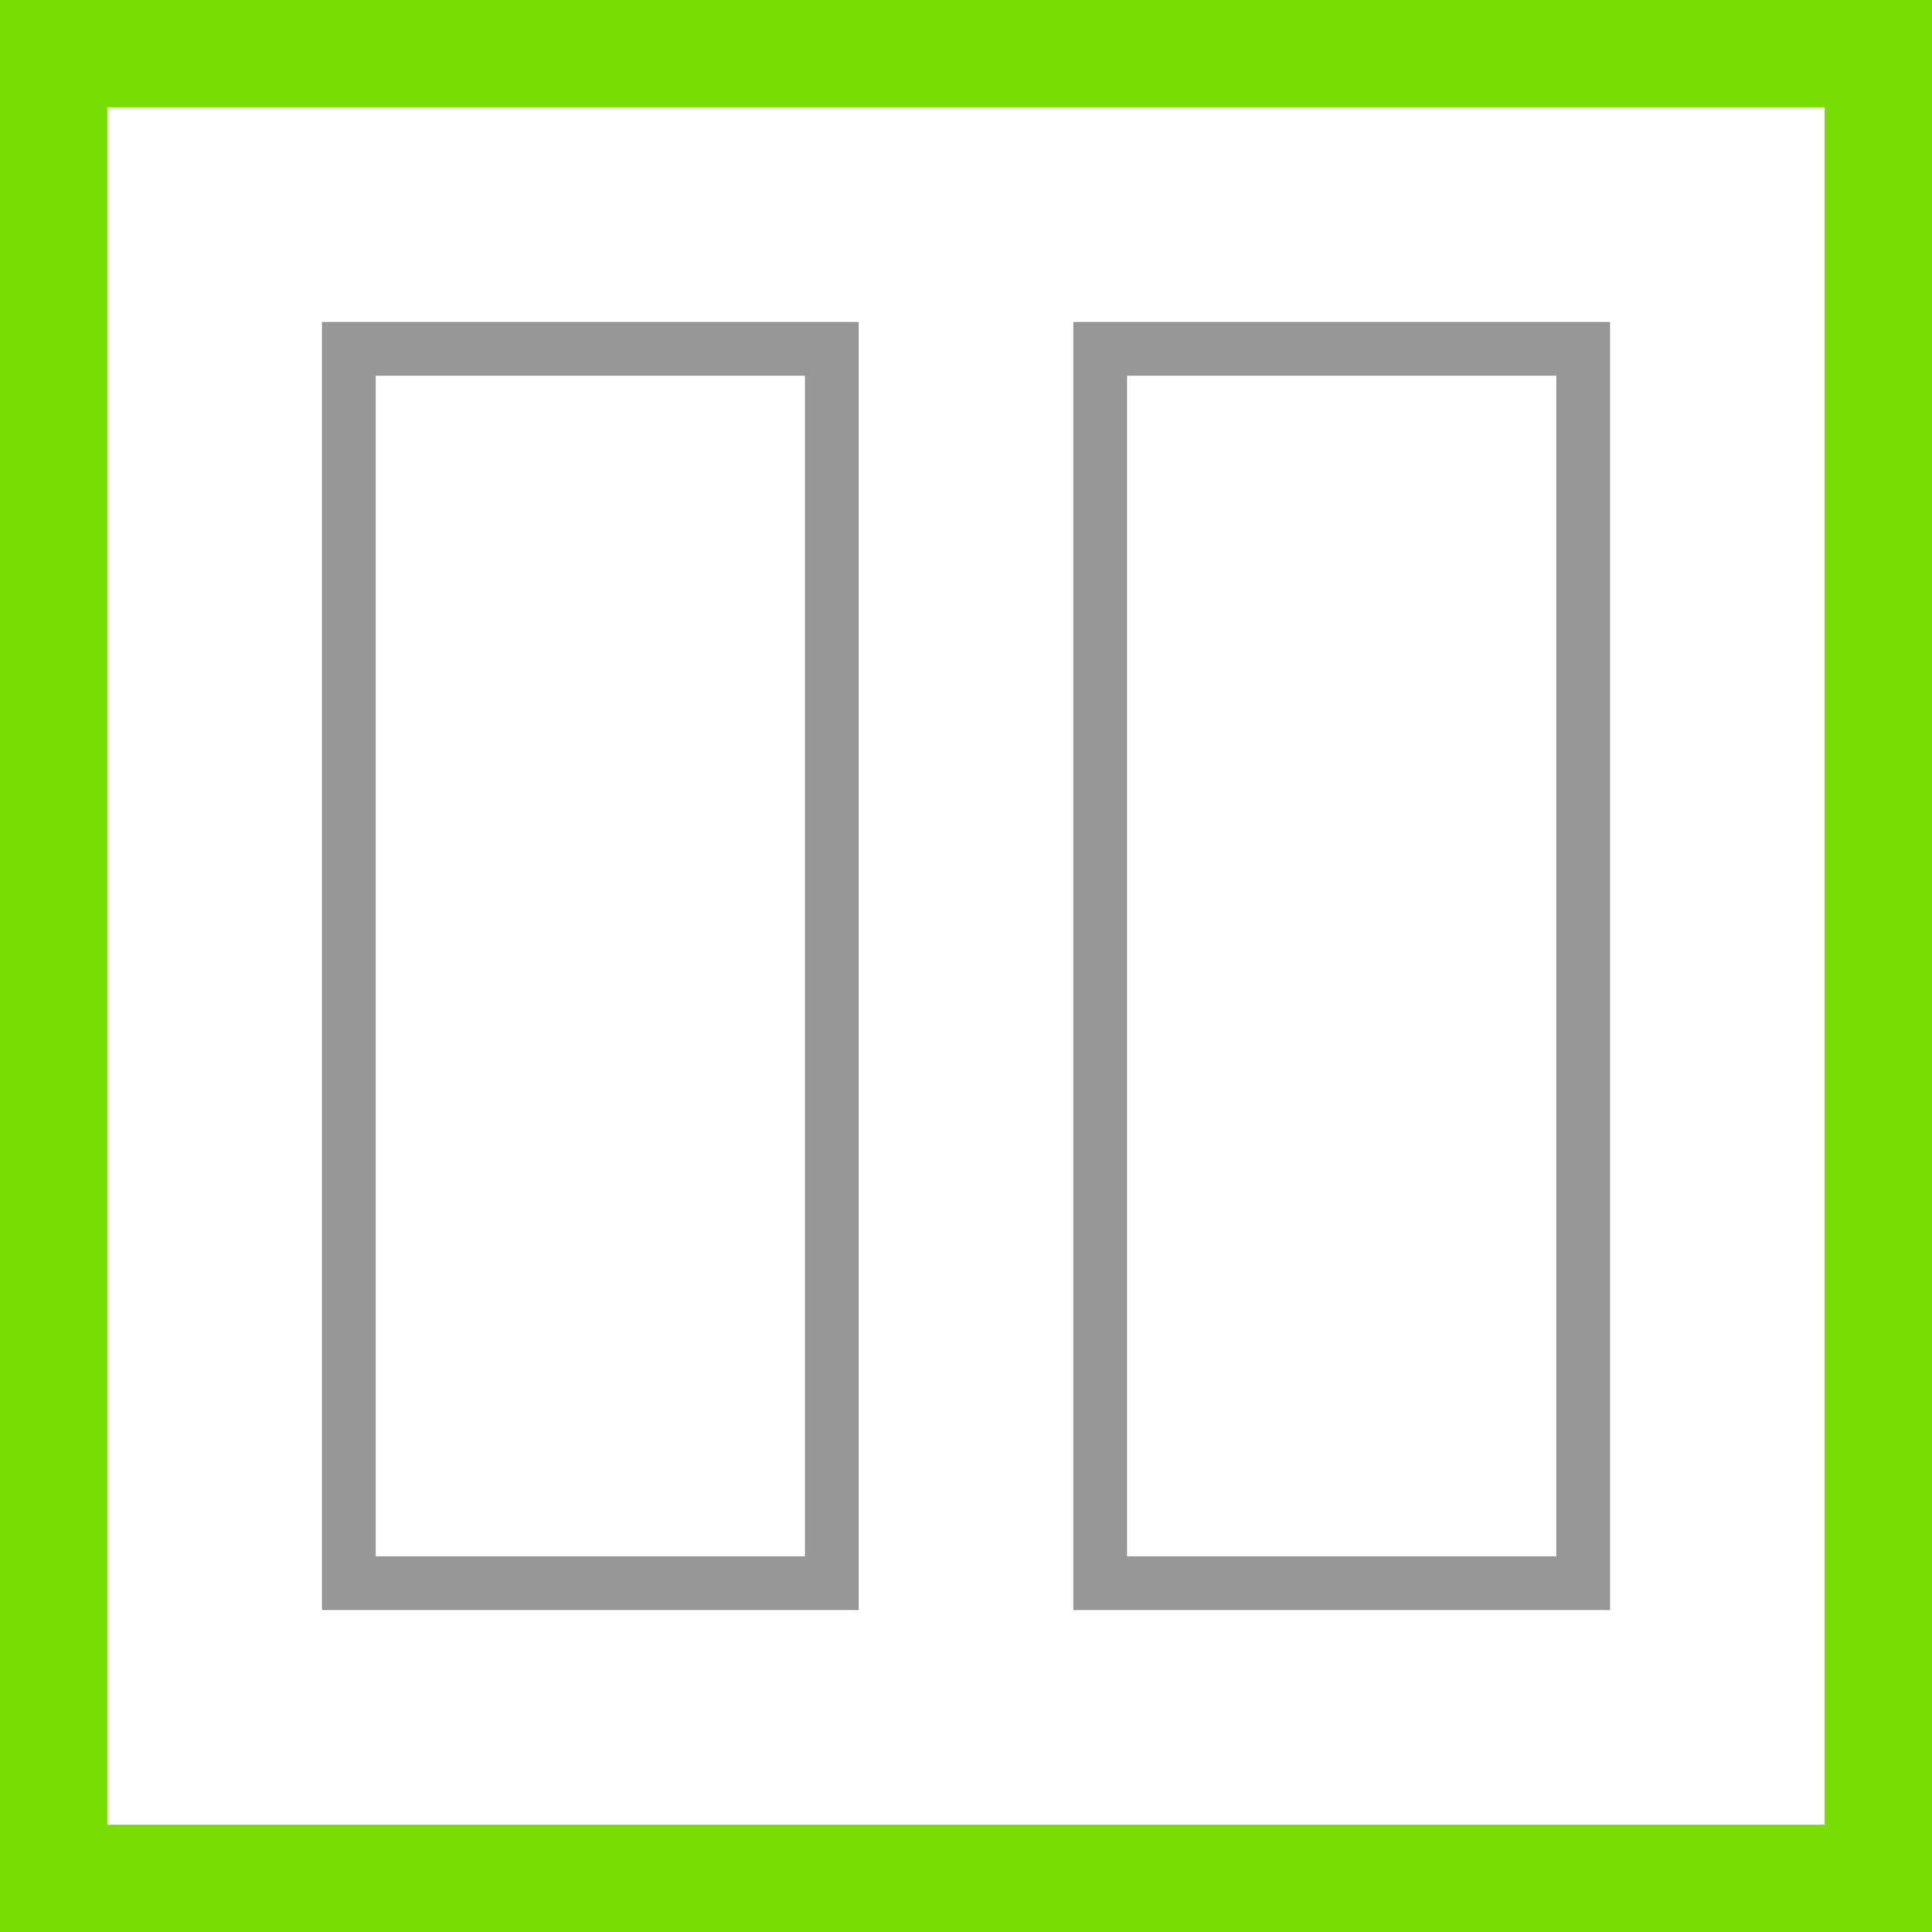 <svg xmlns="http://www.w3.org/2000/svg" width="18" height="18"><rect width="100%" height="100%" fill="#333333" stroke="none"/><g fill="none" fill-rule="evenodd"><path fill="#FFF" stroke="#78DD03" d="M.5.5h17v17H.5z"/><path d="M3.25 3.25h4.5v11.5h-4.5zm7 0h4.5v11.5h-4.5z" stroke="#979797" stroke-width=".5"/></g></svg>